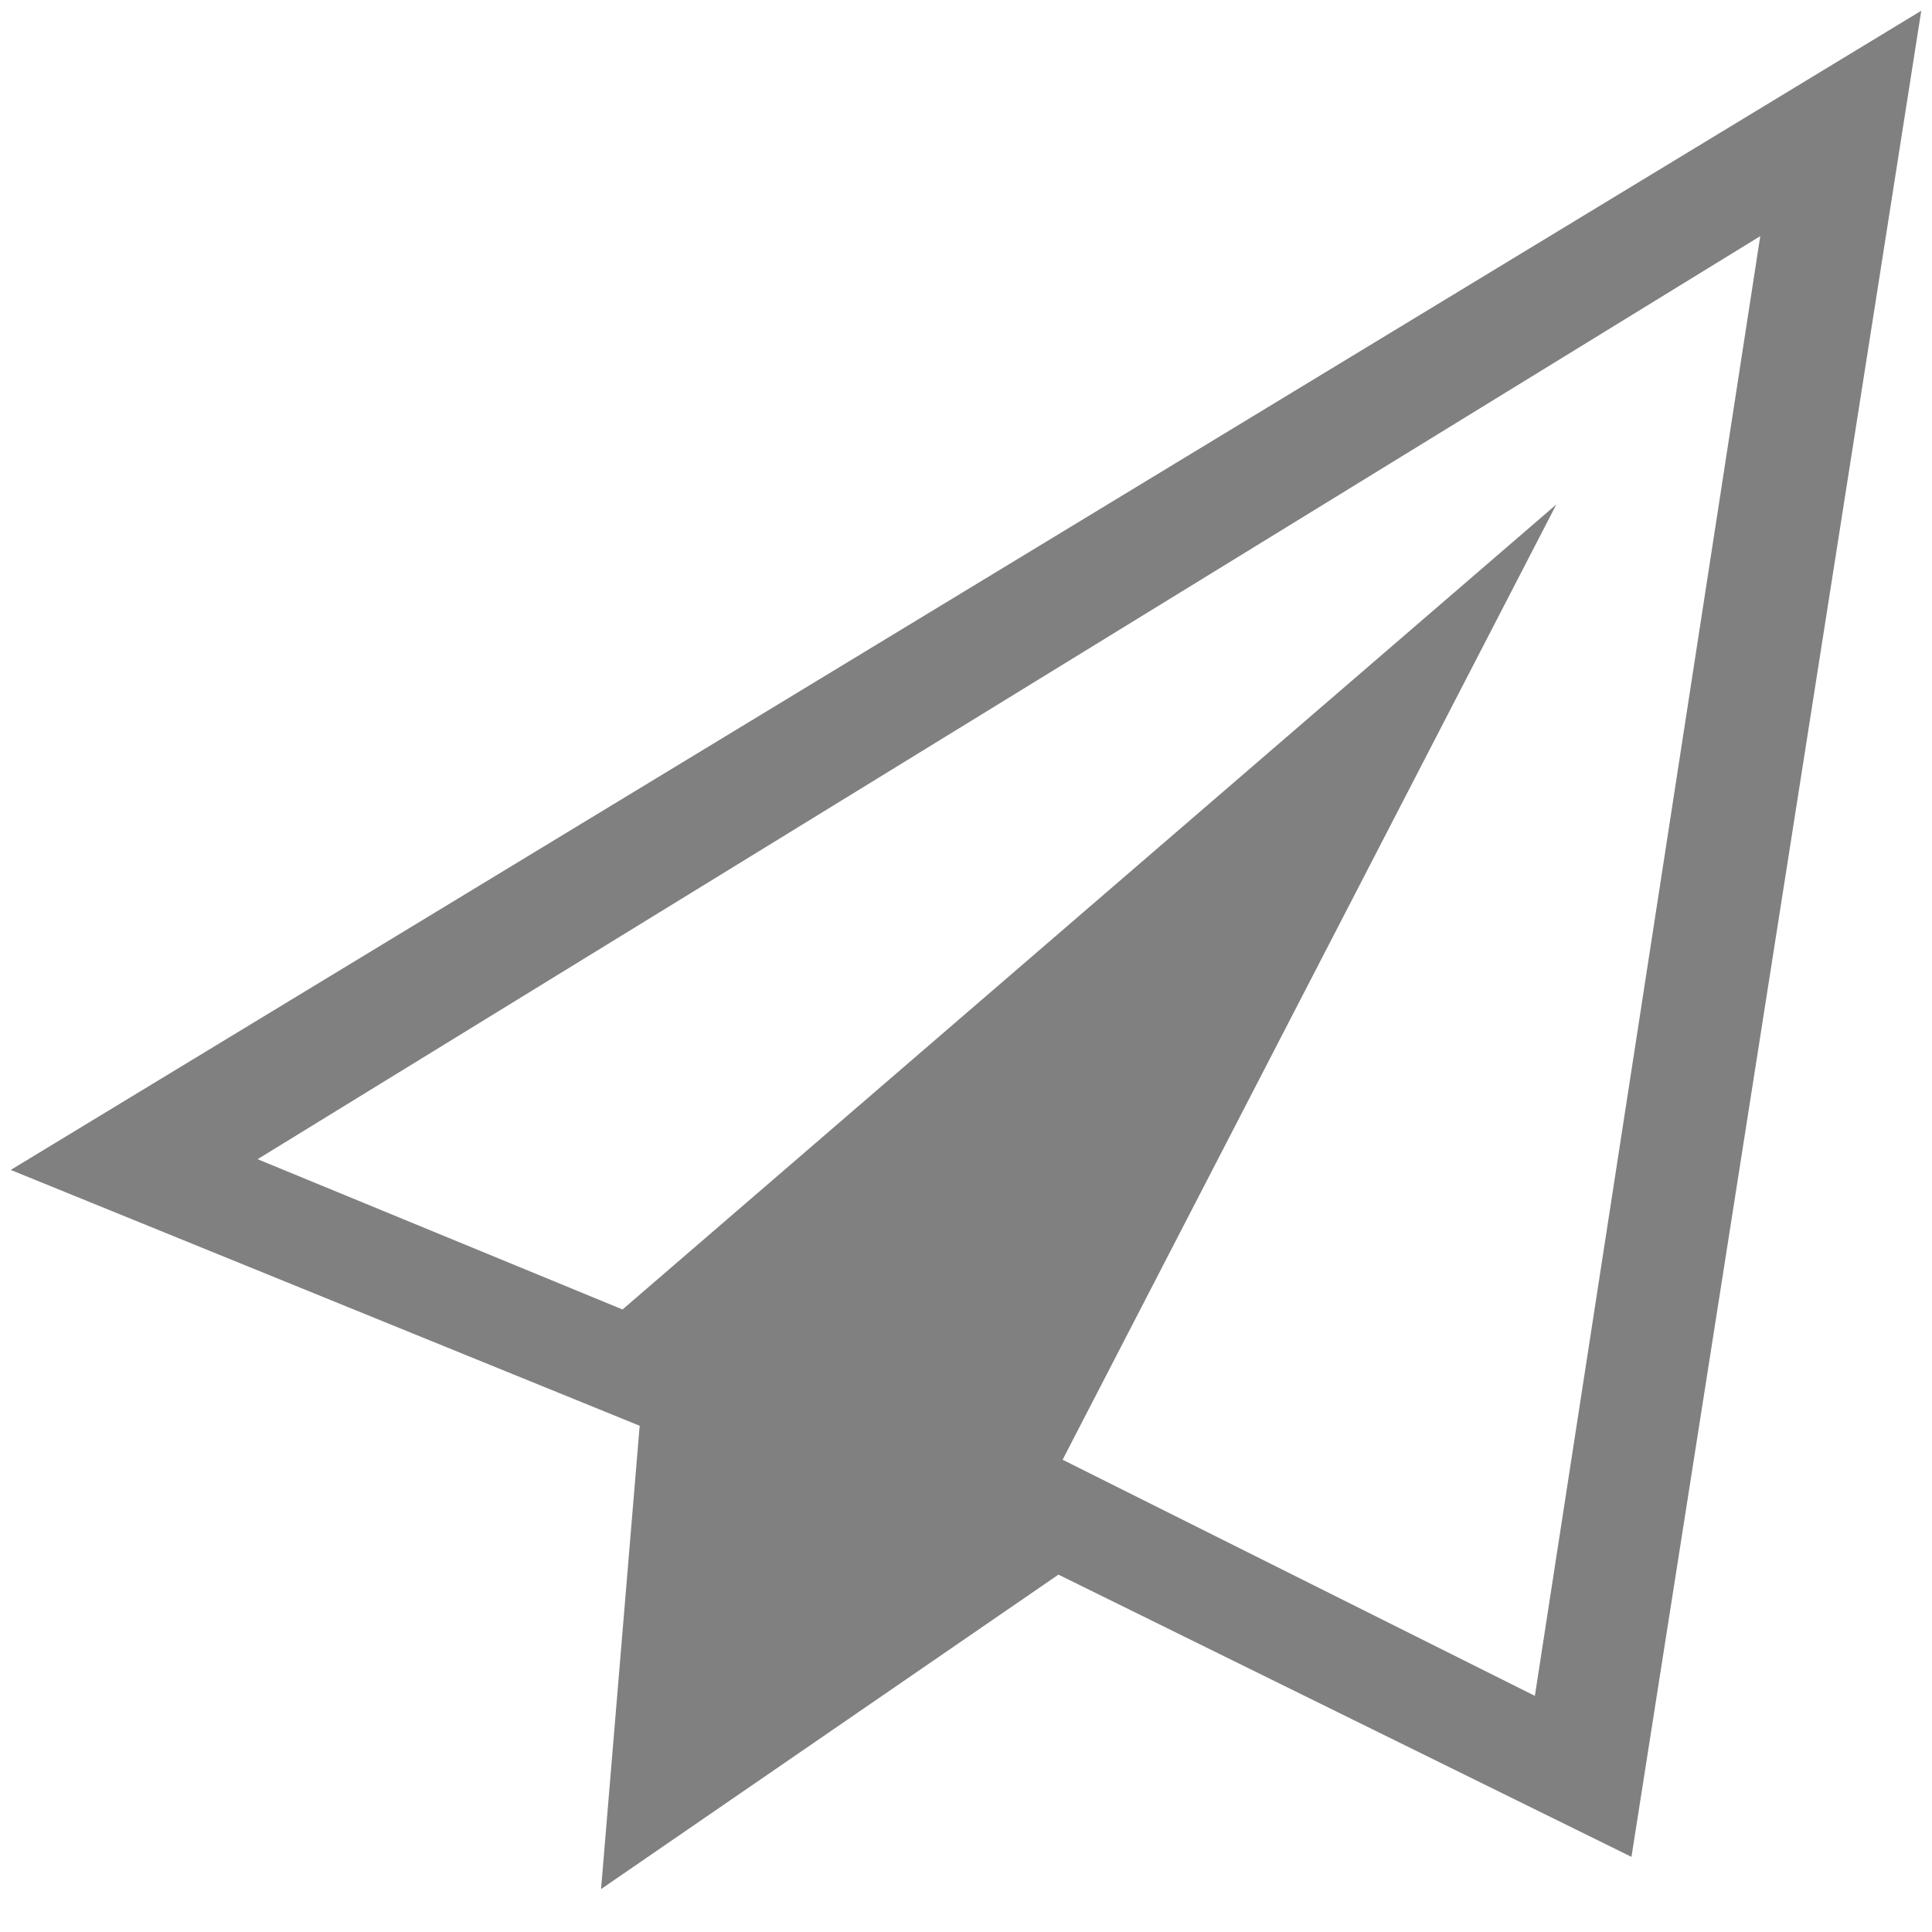 <?xml version="1.0" encoding="utf-8"?>
<!-- Generator: Adobe Illustrator 21.0.2, SVG Export Plug-In . SVG Version: 6.00 Build 0)  -->
<svg version="1.1" id="Capa_1" xmlns="http://www.w3.org/2000/svg" xmlns:xlink="http://www.w3.org/1999/xlink" x="0px" y="0px"
	 viewBox="0 0 18 18" style="enable-background:new 0 0 18 18;" xml:space="preserve">
<style type="text/css">
	.st0{fill:#808080;}
</style>
<g>
	<path class="st0" d="M15.2,17.3L8.5,14l2.6-5.1l-5.1,4.4l-5.9-2.4L17.9,0.1L15.2,17.3z M9.9,13.6l4.4,2.2l2.1-13.6L2.4,10.8
		l3.4,1.4l8.7-7.5L9.9,13.6z"/>
	<polygon class="st0" points="5.6,17.6 6,12.8 13,6.5 9.2,12.7 10.4,14.3 	"/>
</g>
</svg>
